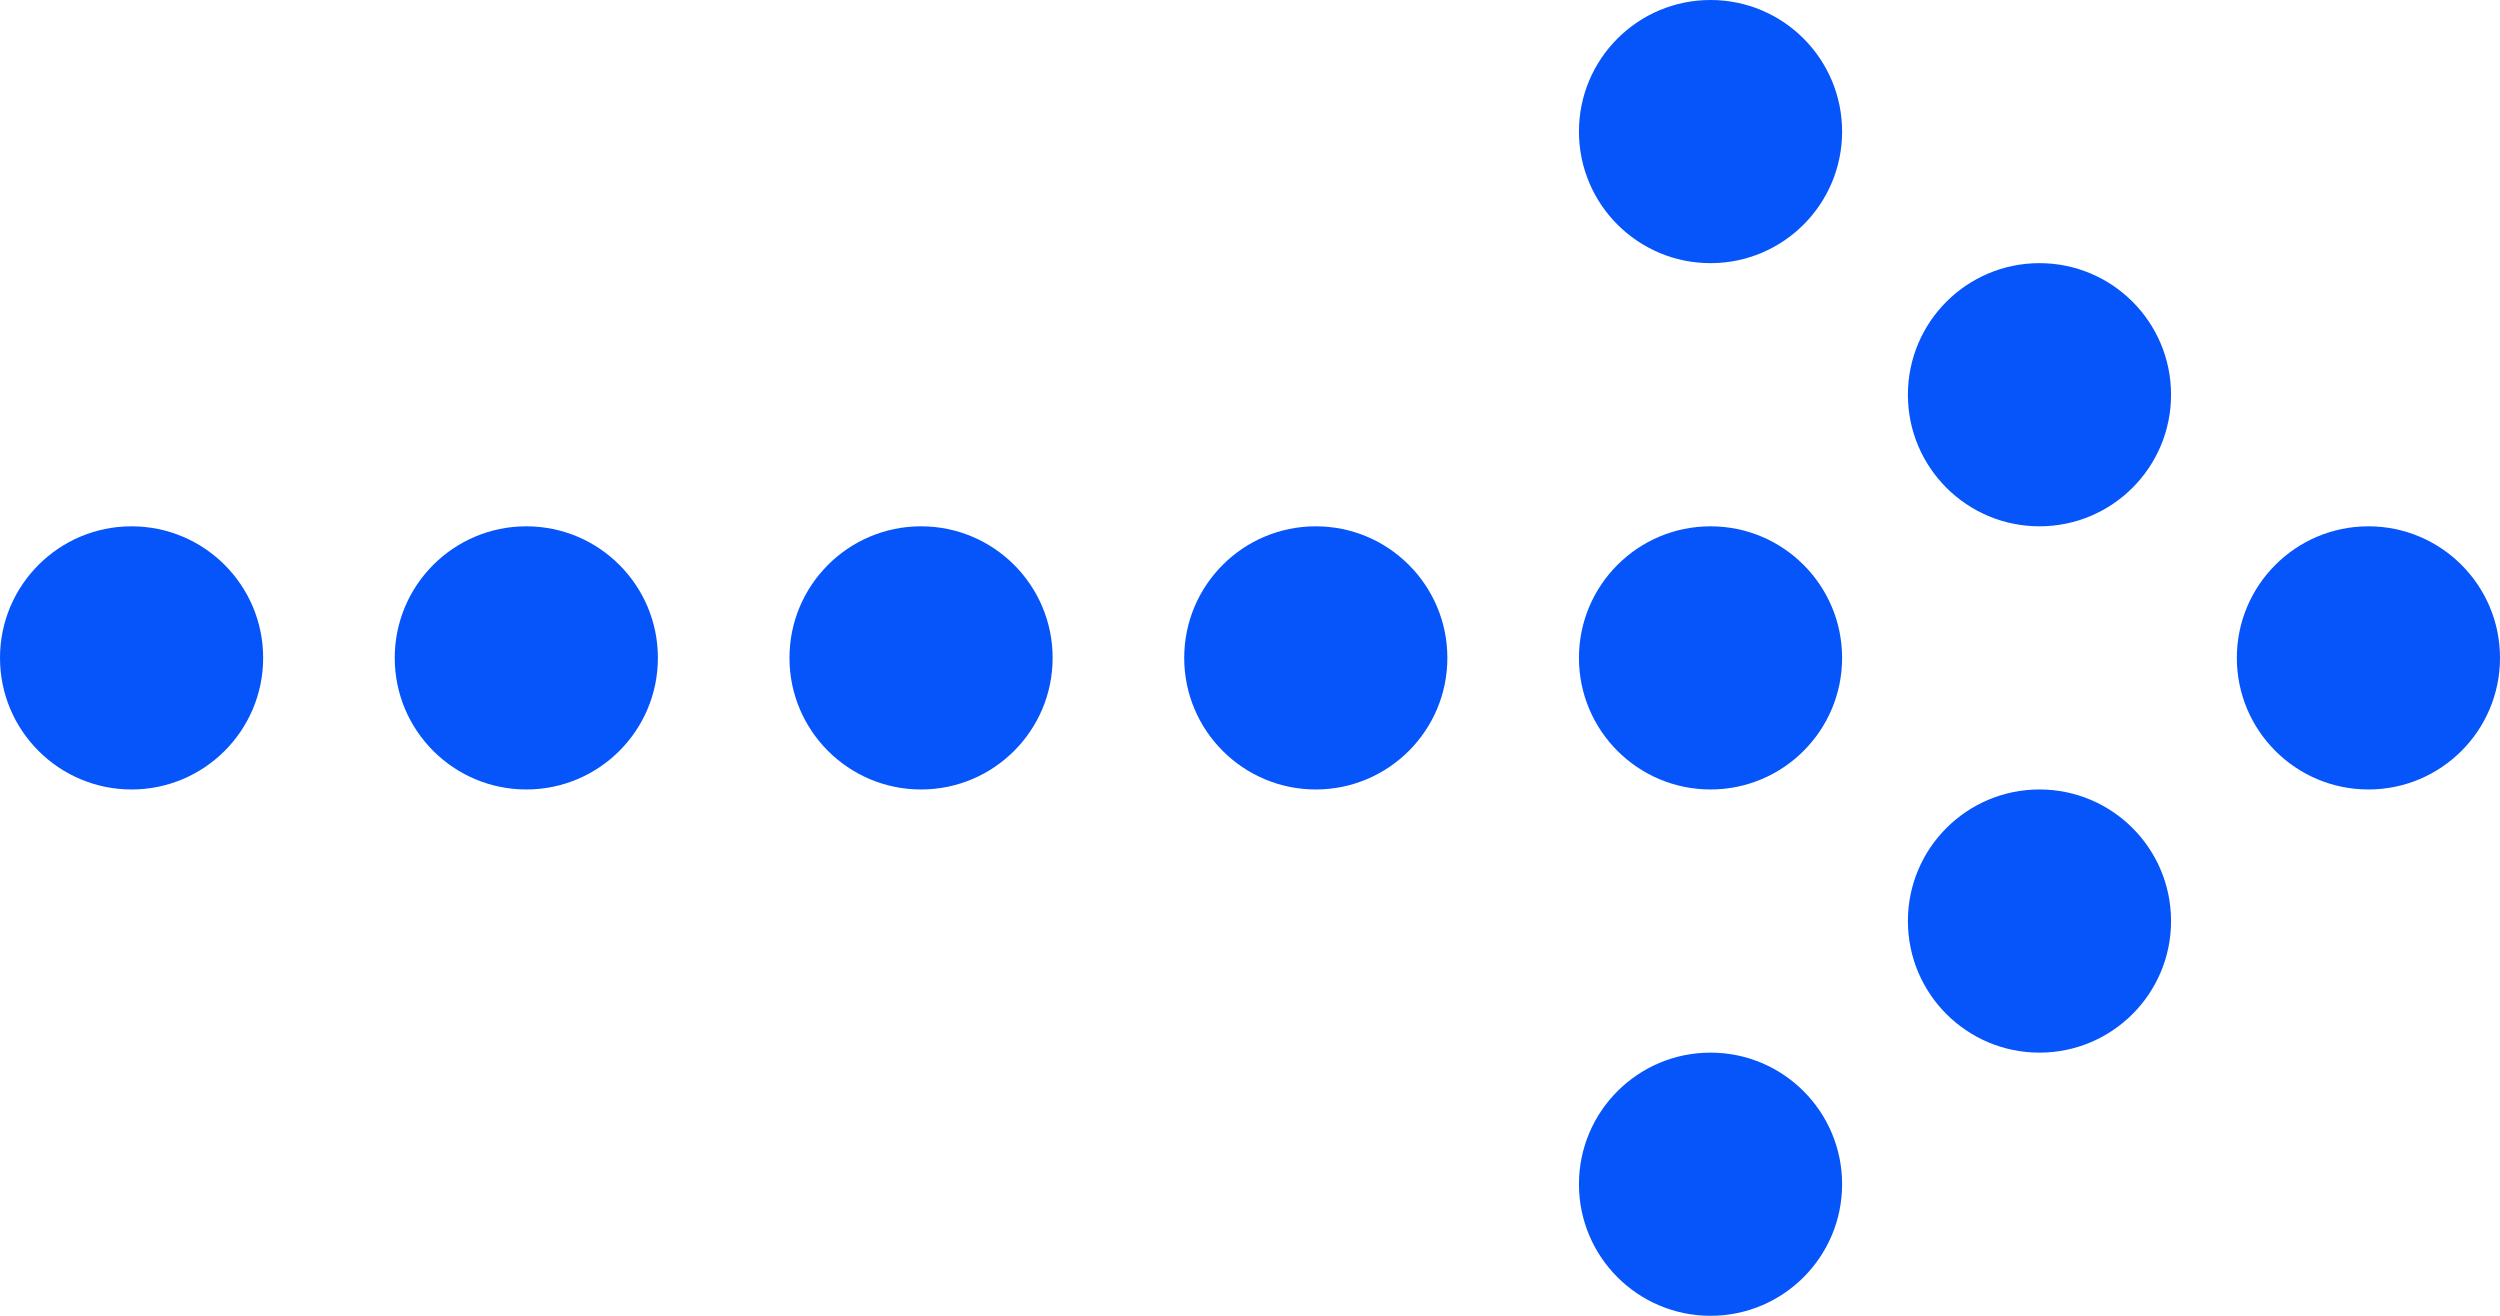 <?xml version="1.0" encoding="UTF-8"?>
<svg width="19px" height="10px" viewBox="0 0 19 10" version="1.1" xmlns="http://www.w3.org/2000/svg" xmlns:xlink="http://www.w3.org/1999/xlink">
    <!-- Generator: Sketch 48.2 (47327) - http://www.bohemiancoding.com/sketch -->
    <title>Group 37</title>
    <desc>Created with Sketch.</desc>
    <defs></defs>
    <g id="首页1" stroke="none" stroke-width="1" fill="none" fill-rule="evenodd" transform="translate(-348, -628)">
        <g id="Group-37" transform="translate(348, 628)" fill="#0555FA">
            <circle id="Oval-2-Copy-2" cx="18" cy="5" r="1"></circle>
            <g id="Group-10" transform="translate(14.5, 2)">
                <circle id="Oval-2-Copy" cx="1" cy="1" r="1"></circle>
                <circle id="Oval-2-Copy-3" cx="1" cy="5" r="1"></circle>
            </g>
            <g id="Group-9" transform="translate(12, 0)">
                <circle id="Oval-2" cx="1" cy="1" r="1"></circle>
                <circle id="Oval-2-Copy-4" cx="1" cy="9" r="1"></circle>
            </g>
            <circle id="Oval-3" cx="1" cy="5" r="1"></circle>
            <circle id="Oval-3-Copy" cx="4" cy="5" r="1"></circle>
            <circle id="Oval-3-Copy-2" cx="7" cy="5" r="1"></circle>
            <circle id="Oval-3-Copy-3" cx="10" cy="5" r="1"></circle>
            <circle id="Oval-3-Copy-4" cx="13" cy="5" r="1"></circle>
        </g>
    </g>
</svg>